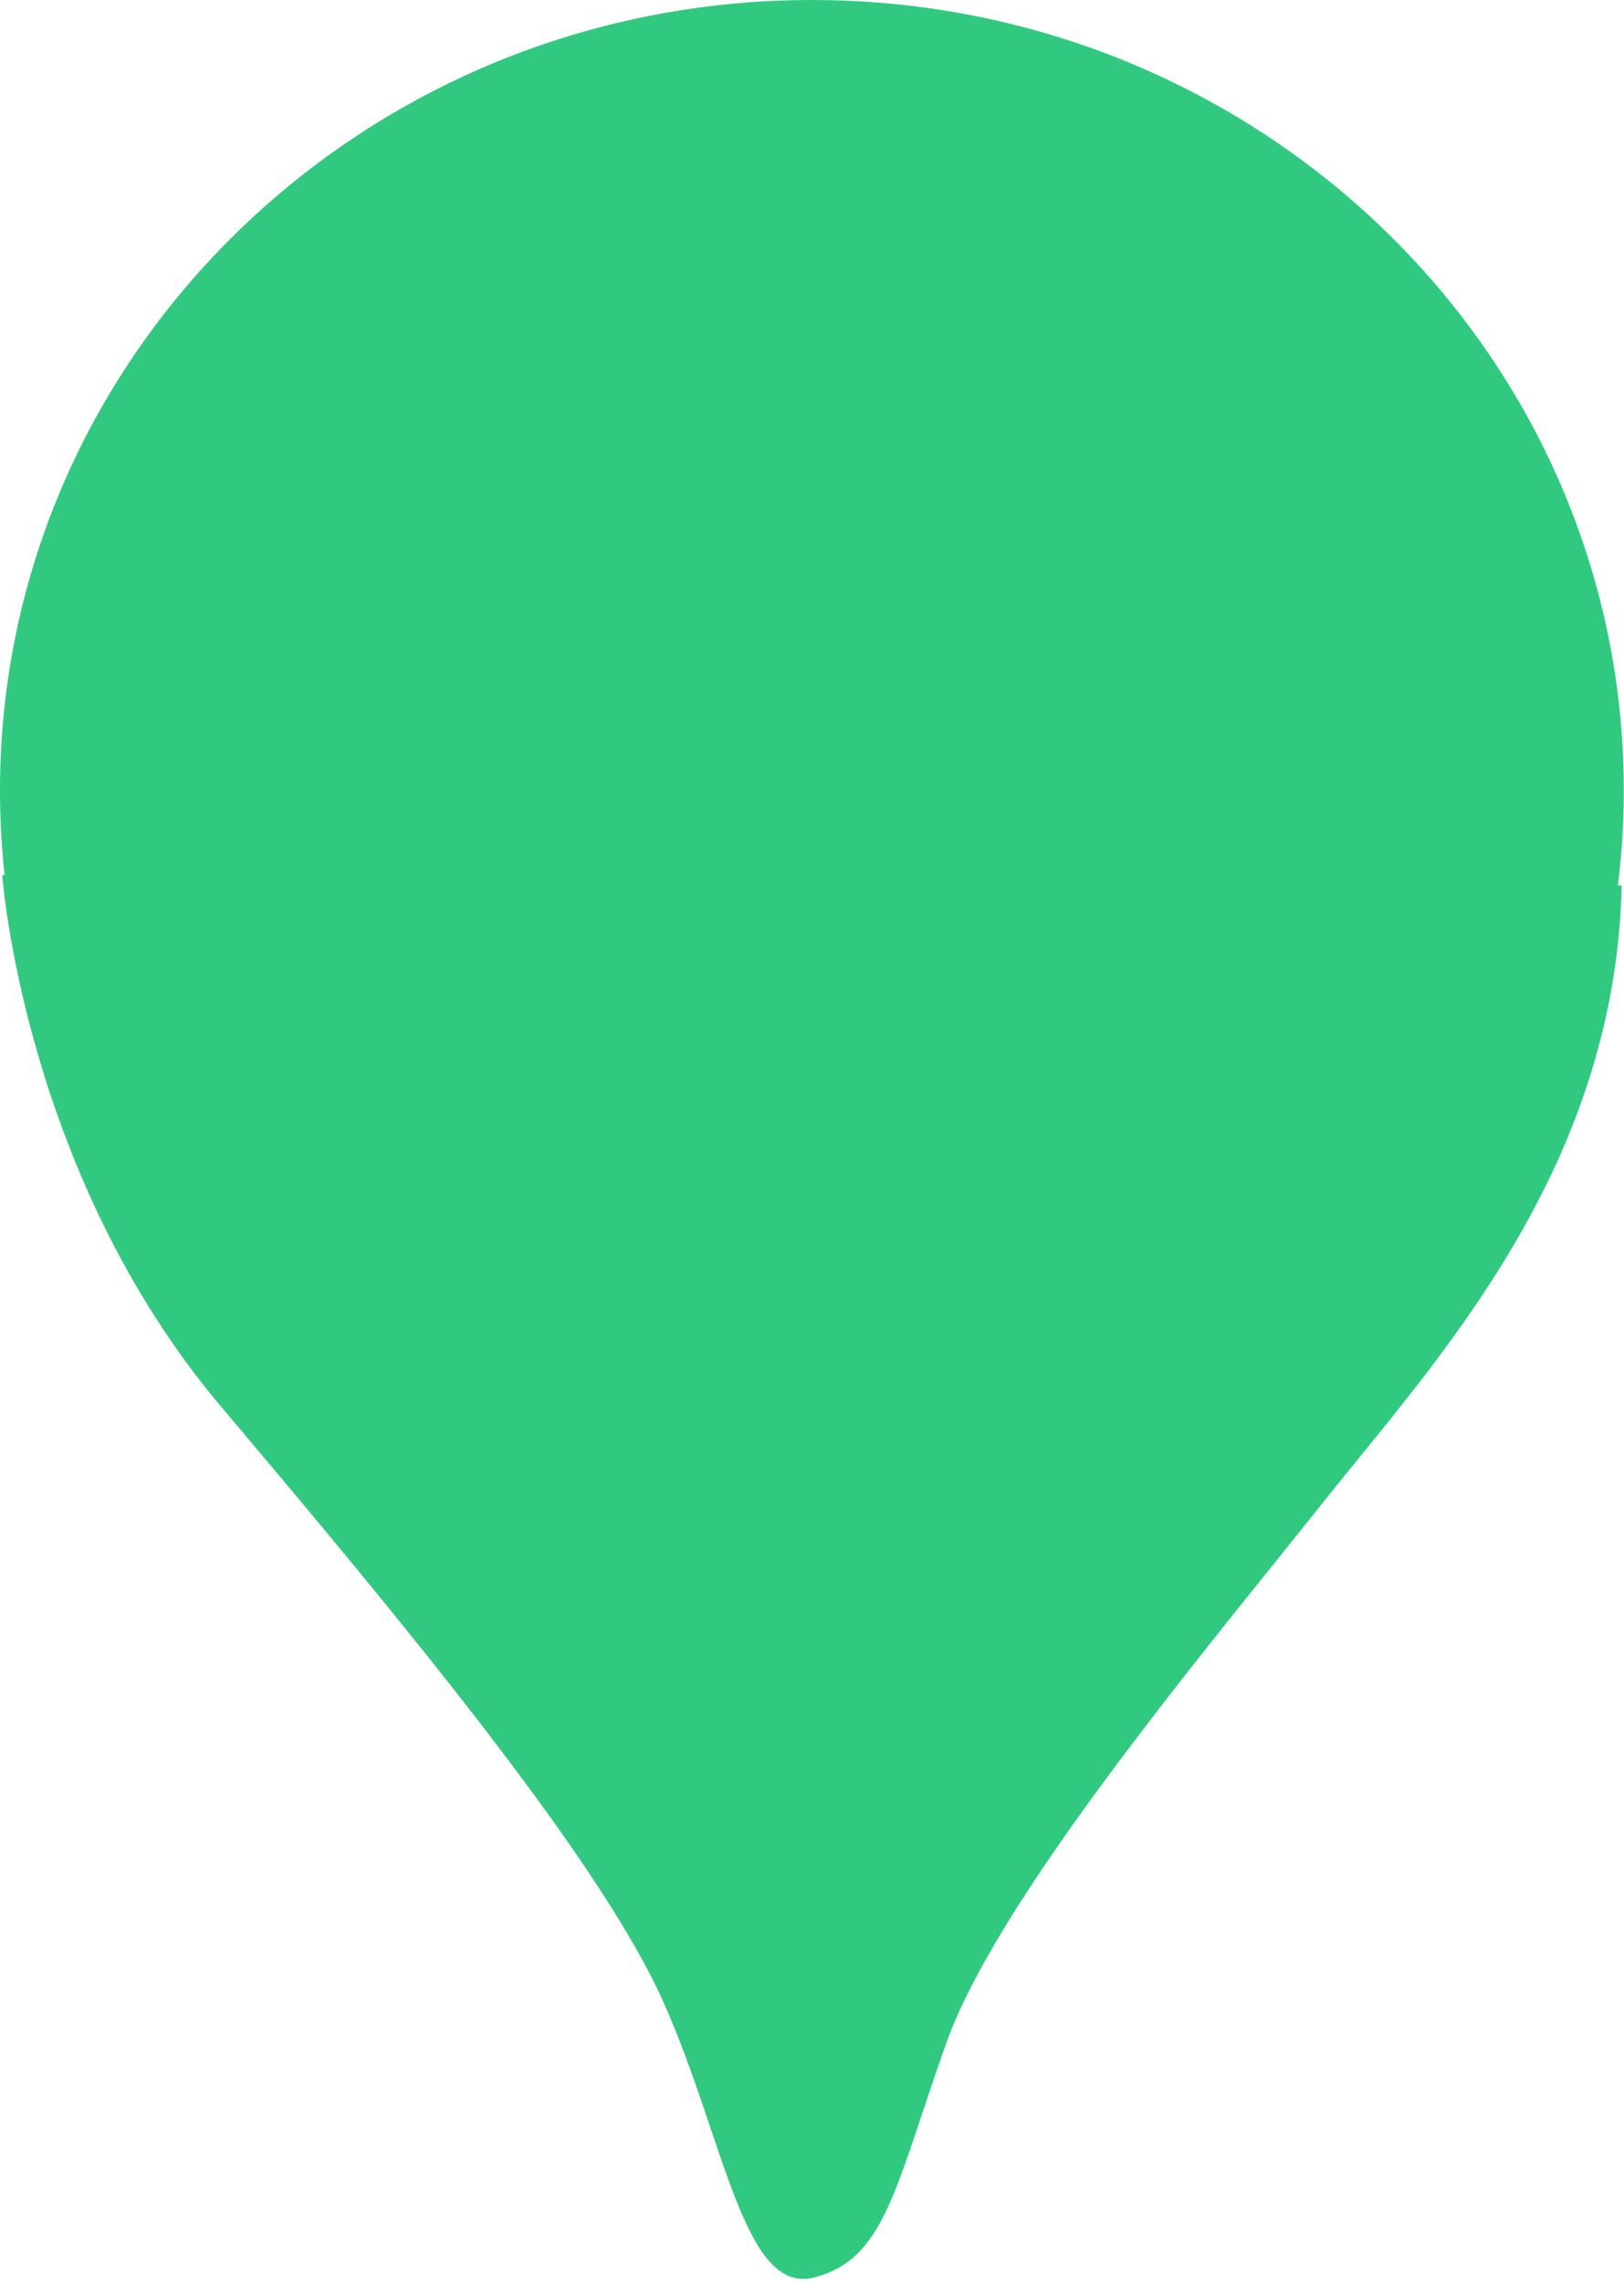 <svg width="336" height="472" viewBox="0 0 336 472" fill="none" xmlns="http://www.w3.org/2000/svg">
<path d="M334.74 183.15L335.53 183.16C334.15 242.15 297.01 281.51 273.63 310.89C263.23 323.97 248.78 341.55 234.99 359.71C227.54 369.53 220.28 379.52 213.97 389.06C212.81 390.81 211.68 392.55 210.59 394.26C208.63 397.35 206.78 400.39 205.09 403.33C201.01 410.38 197.77 416.95 195.73 422.73C185.02 453.06 183.07 467.28 168.46 471.07C153.86 474.86 149.97 442.64 137.3 414.2C124.64 385.77 86.67 339.33 45.77 290.99C4.87 242.65 0.46 181.01 0.46 181.01H0.95C0.32 175.26 0 169.42 0 163.5C0 73.2 75.2 0 167.98 0C244.48 0 309.04 49.78 329.32 117.88C329.89 119.78 330.43 121.69 330.92 123.62C331.43 125.56 331.89 127.51 332.31 129.47C333.8 136.31 334.85 143.32 335.43 150.46V150.5C335.78 154.79 335.96 159.13 335.96 163.5C335.96 170.16 335.54 176.71 334.74 183.15Z" fill="#31C980"/>
</svg>
